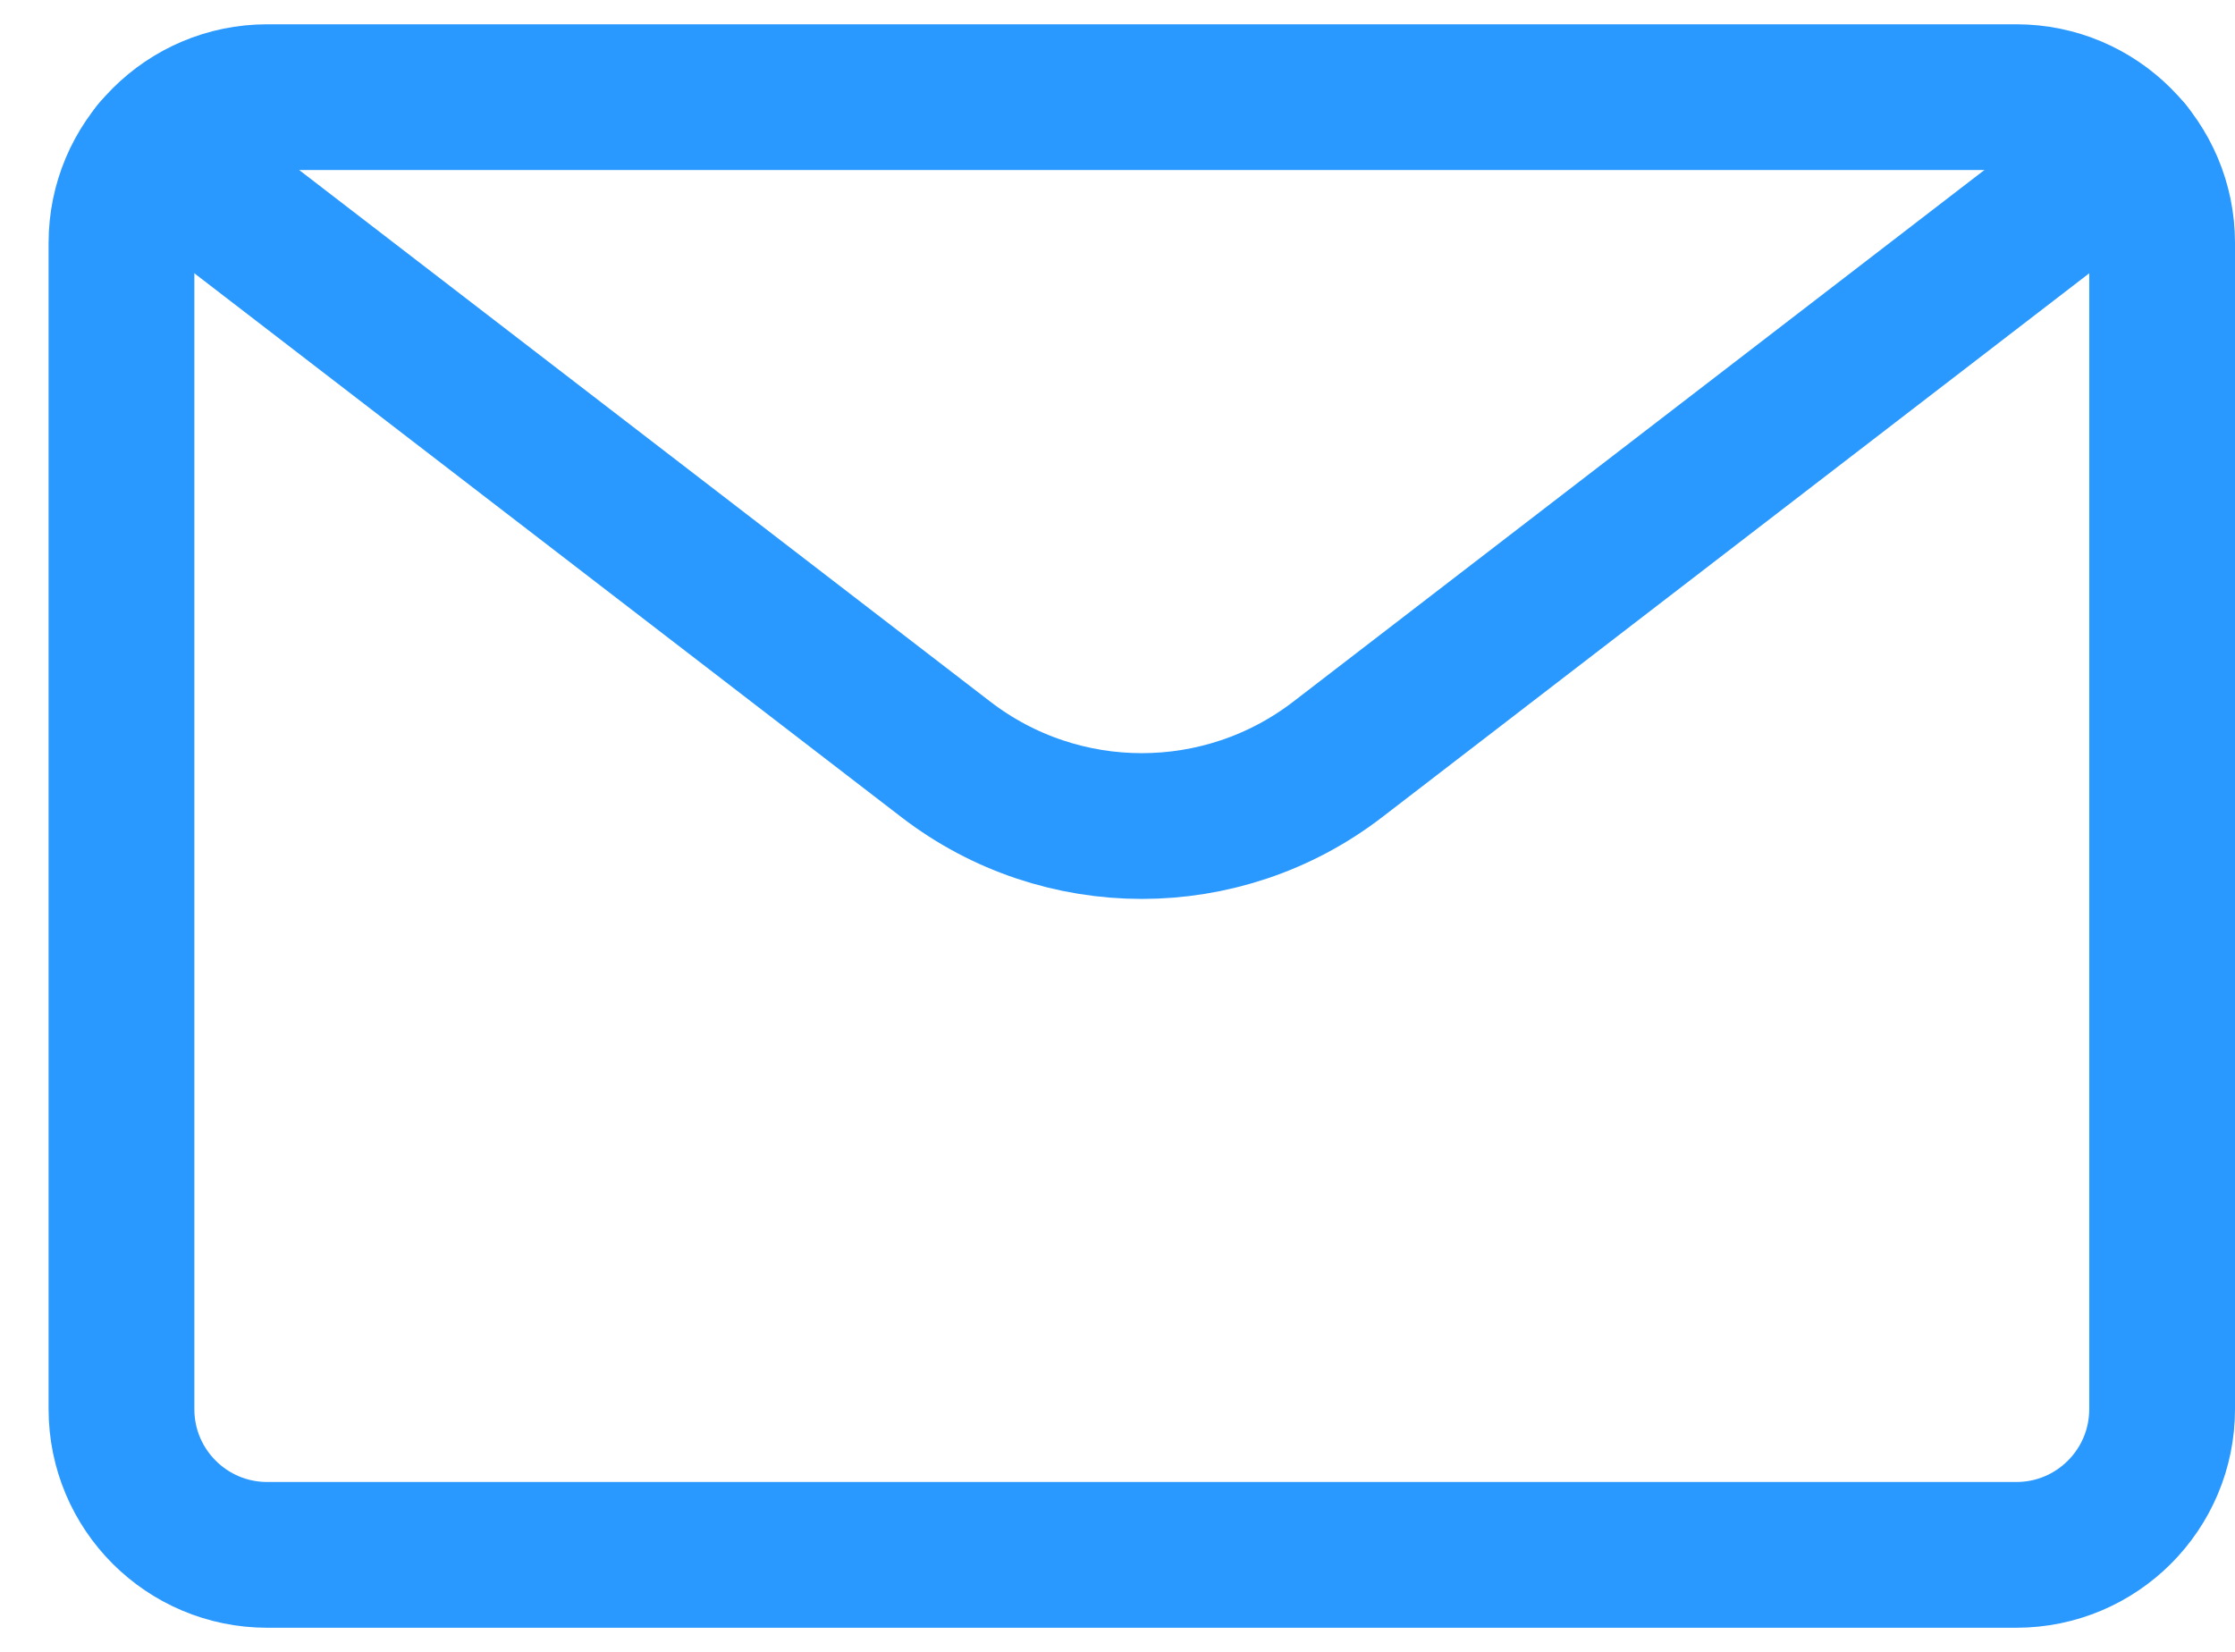 <svg width="23" height="17" viewBox="0 0 23 17" fill="none" xmlns="http://www.w3.org/2000/svg">
<path fill-rule="evenodd" clip-rule="evenodd" d="M1.25 2.5C1.25 1.672 1.922 1 2.75 1H20.75C21.578 1 22.25 1.672 22.25 2.5V14.502C22.25 15.331 21.578 16.002 20.75 16.002H2.75C1.922 16.002 1.25 15.331 1.25 14.502V2.5Z" stroke="#2998FF" stroke-width="1.5" stroke-linecap="round" stroke-linejoin="round"/>
<path d="M21.911 1.55L13.767 7.815C12.578 8.73 10.922 8.73 9.733 7.815L1.589 1.55" stroke="#2998FF" stroke-width="1.5" stroke-linecap="round" stroke-linejoin="round"/>
</svg>
